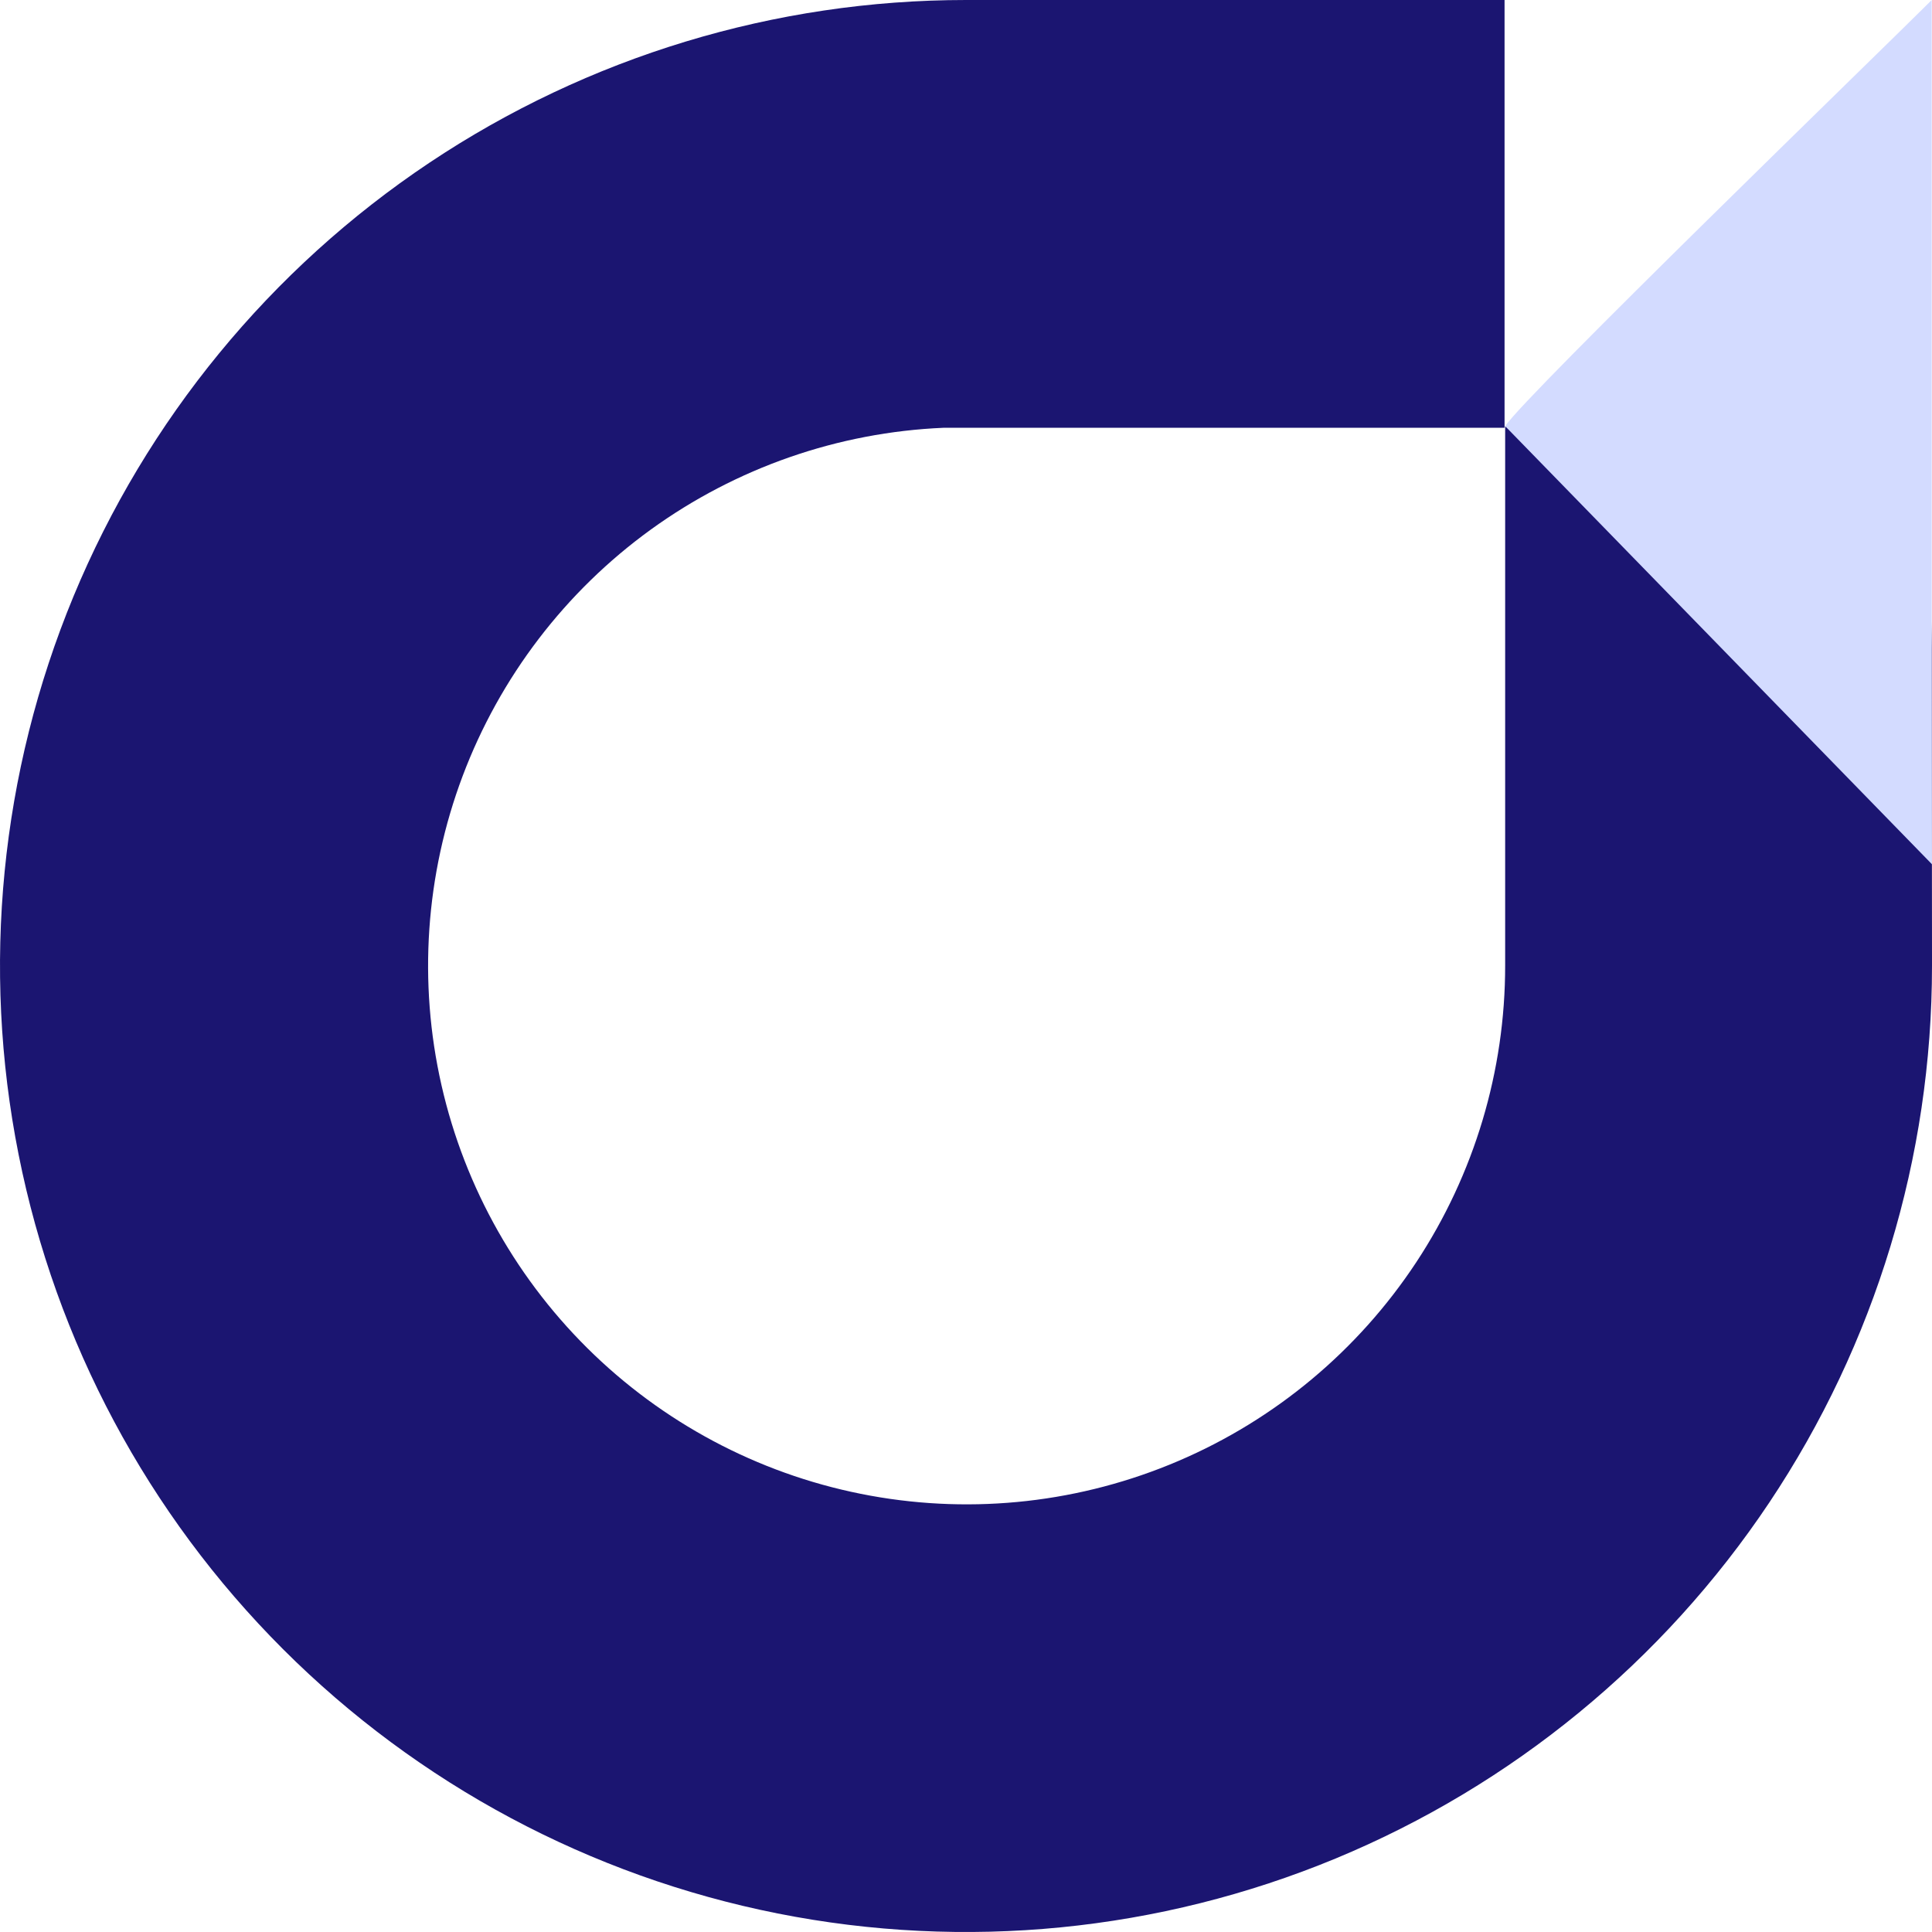 <svg width="45" height="45" viewBox="0 0 45 45" fill="none" xmlns="http://www.w3.org/2000/svg">
<path d="M44.993 14.482L44.935 17.791L35.058 9.927V22.485C35.06 24.944 34.34 27.349 32.987 29.401C31.633 31.453 29.707 33.063 27.446 34.029C25.186 34.996 22.692 35.277 20.273 34.837C17.854 34.398 15.618 33.257 13.842 31.558C12.066 29.858 10.828 27.674 10.283 25.276C9.738 22.879 9.91 20.375 10.776 18.074C11.643 15.774 13.166 13.778 15.157 12.336C17.148 10.895 19.519 10.069 21.975 9.964H35.044V0H22.5C18.05 2.54967e-08 13.7 1.32 9.999 3.792C6.299 6.265 3.415 9.779 1.712 13.89C0.01 18.002 -0.436 22.526 0.433 26.89C1.301 31.255 3.444 35.264 6.591 38.411C9.738 41.557 13.747 43.7 18.112 44.568C22.477 45.436 27.001 44.99 31.112 43.287C35.223 41.583 38.737 38.699 41.209 34.999C43.681 31.298 45.001 26.948 45 22.498C45 22.413 45 22.325 45 22.238L44.993 14.482Z" fill="#1B1571"/>
<path d="M44.993 14.482V0L44.891 0.102C43.878 1.115 35.474 9.257 35.059 9.927L45 20.131L44.993 14.482Z" fill="#D3DBFF"/>
</svg>
